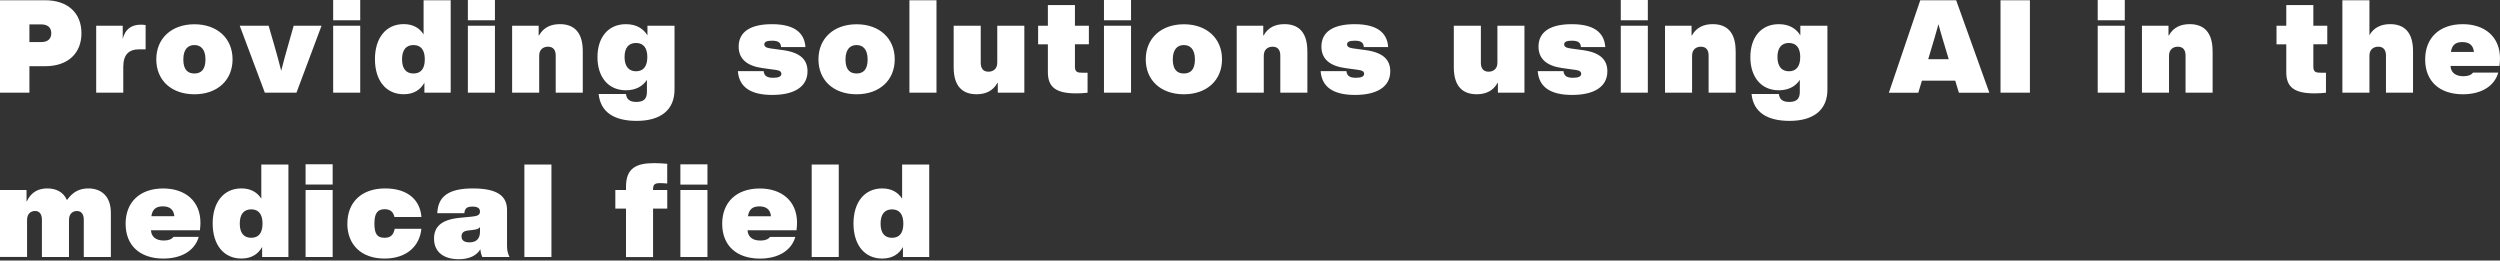 <svg width="355" height="37" viewBox="0 0 355 37" fill="none" xmlns="http://www.w3.org/2000/svg">
<rect x="0" y="0" width="355" height="37" fill="#333333" stroke="none"/>
<path d="M11.566 4.719C11.566 7.56 9.662 9.402 6.412 9.402H4.176V13.162H0V0.035H6.412C9.666 0.035 11.566 1.878 11.566 4.719ZM7.28 4.719C7.28 3.888 6.744 3.464 5.858 3.464H4.176V5.974H5.858C6.744 5.974 7.28 5.549 7.28 4.719ZM20.679 3.557V7.003H19.793C18.296 7.003 17.504 7.741 17.504 9.513V13.162H13.66V3.65H17.428V5.532C17.761 4.184 18.611 3.504 19.997 3.504C20.254 3.504 20.475 3.521 20.679 3.561V3.557ZM22.193 8.426C22.193 5.439 24.372 3.446 27.608 3.446C30.845 3.446 33.024 5.439 33.024 8.426C33.024 11.412 30.845 13.387 27.608 13.387C24.372 13.387 22.193 11.435 22.193 8.426ZM29.176 8.443C29.176 6.95 28.472 6.398 27.604 6.398C26.736 6.398 26.032 6.95 26.032 8.443C26.032 9.937 26.696 10.436 27.604 10.436C28.512 10.436 29.176 9.937 29.176 8.443ZM45.661 3.65L42.097 13.162H37.607L34.042 3.65H38.143L38.935 6.38C39.303 7.67 39.599 8.722 39.931 10.047C40.264 8.722 40.56 7.67 40.928 6.38L41.703 3.65H45.657H45.661ZM47.309 0H51.152V2.876H47.309V0ZM47.309 3.65H51.152V13.162H47.309V3.65ZM63.998 0.035V13.162H60.265V11.744C59.711 12.738 58.768 13.383 57.325 13.383C54.792 13.383 53.242 11.408 53.242 8.404C53.242 5.399 54.796 3.424 57.325 3.424C58.675 3.424 59.578 3.994 60.15 4.882V0.035H63.993H63.998ZM60.322 8.426C60.322 7.096 59.769 6.398 58.715 6.398C57.661 6.398 57.09 7.1 57.09 8.426C57.09 9.751 57.661 10.436 58.715 10.436C59.769 10.436 60.322 9.756 60.322 8.426ZM66.437 0H70.281V2.876H66.437V0ZM66.437 3.65H70.281V13.162H66.437V3.65ZM82.754 7.264V13.162H78.911V7.887C78.911 7.131 78.579 6.632 77.822 6.632C77.193 6.632 76.564 6.981 76.564 7.904V13.158H72.721V3.65H76.489V5.032H76.546C77.193 3.87 78.247 3.429 79.504 3.429C81.462 3.429 82.754 4.516 82.754 7.264ZM95.782 3.65V12.738C95.782 15.597 93.825 17.165 90.406 17.165C87.209 17.165 85.27 15.928 85.008 13.348H88.887C88.98 14.121 89.441 14.474 90.366 14.474C91.402 14.474 91.863 14.033 91.863 13.056V11.342C91.269 12.243 90.291 12.818 88.87 12.818C86.394 12.818 84.84 10.957 84.84 8.116C84.84 5.275 86.394 3.433 88.87 3.433C90.366 3.433 91.345 4.06 91.938 5.019V3.654H95.782V3.65ZM91.92 8.094C91.92 6.804 91.367 6.102 90.313 6.102C89.259 6.102 88.688 6.804 88.688 8.094C88.688 9.384 89.259 10.122 90.313 10.122C91.367 10.122 91.92 9.42 91.92 8.094ZM104.784 10.105H108.441C108.516 10.767 108.902 11.046 109.792 11.046C110.549 11.046 110.956 10.86 110.956 10.493C110.956 10.18 110.753 10.012 110.142 9.924L108.273 9.667C106.094 9.371 104.89 8.377 104.89 6.623C104.89 4.502 106.59 3.433 109.619 3.433C113.166 3.433 114.255 4.944 114.37 6.68H110.916C110.863 6.035 110.509 5.779 109.623 5.779C108.866 5.779 108.534 5.947 108.534 6.296C108.534 6.592 108.738 6.773 109.349 6.866L111.213 7.122C113.706 7.471 114.667 8.523 114.667 10.127C114.667 12.301 112.82 13.48 109.659 13.48C106.497 13.48 104.948 12.301 104.779 10.105H104.784ZM116.221 8.426C116.221 5.439 118.4 3.446 121.637 3.446C124.873 3.446 127.052 5.439 127.052 8.426C127.052 11.412 124.873 13.387 121.637 13.387C118.4 13.387 116.221 11.435 116.221 8.426ZM123.204 8.443C123.204 6.95 122.5 6.398 121.632 6.398C120.764 6.398 120.06 6.95 120.06 8.443C120.06 9.937 120.724 10.436 121.632 10.436C122.54 10.436 123.204 9.937 123.204 8.443ZM129.138 0.035H132.981V13.162H129.138V0.035ZM145.455 3.65V13.162H141.686V11.779H141.629C140.982 12.941 139.929 13.383 138.671 13.383C136.714 13.383 135.421 12.296 135.421 9.548V3.65H139.264V8.925C139.264 9.681 139.596 10.18 140.354 10.18C140.982 10.18 141.611 9.831 141.611 8.907V3.654H145.455V3.65ZM152.641 6.287V9.477C152.641 10.268 153.049 10.326 153.731 10.326H154.435V13.167C153.934 13.22 153.399 13.259 152.81 13.259C149.945 13.259 148.798 12.376 148.798 10.255V6.292H147.412V3.654H148.798V0.716H152.641V3.65H154.621V6.287H152.641ZM156.764 0H160.607V2.876H156.764V0ZM156.764 3.65H160.607V13.162H156.764V3.65ZM162.697 8.426C162.697 5.439 164.876 3.446 168.113 3.446C171.35 3.446 173.528 5.439 173.528 8.426C173.528 11.412 171.35 13.387 168.113 13.387C164.876 13.387 162.697 11.435 162.697 8.426ZM169.68 8.443C169.68 6.95 168.976 6.398 168.108 6.398C167.24 6.398 166.536 6.95 166.536 8.443C166.536 9.937 167.201 10.436 168.108 10.436C169.016 10.436 169.68 9.937 169.68 8.443ZM185.647 7.264V13.162H181.804V7.887C181.804 7.131 181.472 6.632 180.715 6.632C180.086 6.632 179.457 6.981 179.457 7.904V13.158H175.614V3.65H179.382V5.032H179.435C180.082 3.87 181.135 3.429 182.393 3.429C184.35 3.429 185.643 4.516 185.643 7.264H185.647ZM187.534 10.105H191.191C191.267 10.767 191.652 11.046 192.542 11.046C193.299 11.046 193.706 10.86 193.706 10.493C193.706 10.18 193.503 10.012 192.892 9.924L191.023 9.667C188.844 9.371 187.64 8.377 187.64 6.623C187.64 4.502 189.34 3.433 192.369 3.433C195.916 3.433 197.005 4.944 197.12 6.68H193.667C193.613 6.035 193.259 5.779 192.374 5.779C191.616 5.779 191.284 5.947 191.284 6.296C191.284 6.592 191.488 6.773 192.099 6.866L193.963 7.122C196.456 7.471 197.417 8.523 197.417 10.127C197.417 12.301 195.571 13.48 192.409 13.48C189.247 13.48 187.698 12.301 187.529 10.105H187.534ZM216.471 3.65V13.162H212.702V11.779H212.649C212.003 12.941 210.949 13.383 209.691 13.383C207.734 13.383 206.441 12.296 206.441 9.548V3.65H210.285V8.925C210.285 9.681 210.617 10.18 211.374 10.18C212.003 10.18 212.632 9.831 212.632 8.907V3.654H216.475L216.471 3.65ZM218.357 10.105H222.014C222.09 10.767 222.475 11.046 223.365 11.046C224.122 11.046 224.53 10.86 224.53 10.493C224.53 10.18 224.326 10.012 223.715 9.924L221.851 9.667C219.672 9.371 218.468 8.377 218.468 6.623C218.468 4.502 220.168 3.433 223.197 3.433C226.744 3.433 227.833 4.944 227.948 6.68H224.494C224.441 6.035 224.087 5.779 223.201 5.779C222.444 5.779 222.112 5.947 222.112 6.296C222.112 6.592 222.316 6.773 222.927 6.866L224.791 7.122C227.284 7.471 228.245 8.523 228.245 10.127C228.245 12.301 226.398 13.48 223.237 13.48C220.075 13.48 218.525 12.301 218.357 10.105ZM230.149 0H233.992V2.876H230.149V0ZM230.149 3.65H233.992V13.162H230.149V3.65ZM246.466 7.264V13.162H242.622V7.887C242.622 7.131 242.29 6.632 241.533 6.632C240.904 6.632 240.275 6.981 240.275 7.904V13.158H236.432V3.65H240.2V5.032H240.253C240.9 3.87 241.954 3.429 243.211 3.429C245.168 3.429 246.461 4.516 246.461 7.264H246.466ZM259.493 3.65V12.738C259.493 15.597 257.536 17.165 254.117 17.165C250.92 17.165 248.981 15.928 248.72 13.348H252.599C252.692 14.121 253.152 14.474 254.077 14.474C255.114 14.474 255.574 14.033 255.574 13.056V11.342C254.981 12.243 254.002 12.818 252.581 12.818C250.106 12.818 248.551 10.957 248.551 8.116C248.551 5.275 250.106 3.433 252.581 3.433C254.077 3.433 255.056 4.06 255.649 5.019V3.654H259.493V3.65ZM255.632 8.094C255.632 6.804 255.078 6.102 254.024 6.102C252.97 6.102 252.399 6.804 252.399 8.094C252.399 9.384 252.97 10.122 254.024 10.122C255.078 10.122 255.632 9.42 255.632 8.094ZM277.643 11.452H272.914L272.396 13.167H268.22L272.675 0.04H277.776L282.487 13.167H278.161L277.643 11.452ZM276.718 8.408L275.814 5.386C275.628 4.741 275.425 4.078 275.261 3.433L274.707 5.386L273.804 8.408H276.722H276.718ZM284.073 0.035H288.248V13.162H284.073V0.035ZM297.875 0H301.718V2.876H297.875V0ZM297.875 3.65H301.718V13.162H297.875V3.65ZM314.192 7.264V13.162H310.348V7.887C310.348 7.131 310.016 6.632 309.259 6.632C308.63 6.632 308.001 6.981 308.001 7.904V13.158H304.158V3.65H307.926V5.032H307.979C308.626 3.87 309.68 3.429 310.937 3.429C312.894 3.429 314.187 4.516 314.187 7.264H314.192ZM328.494 6.287V9.477C328.494 10.268 328.901 10.326 329.583 10.326H330.287V13.167C329.787 13.22 329.251 13.259 328.662 13.259C325.797 13.259 324.651 12.376 324.651 10.255V6.292H323.265V3.654H324.651V0.716H328.494V3.65H330.473V6.287H328.494ZM342.65 7.264V13.162H338.807V7.887C338.807 7.131 338.475 6.632 337.718 6.632C337.089 6.632 336.46 6.981 336.46 7.904V13.158H332.617V0.035H336.46V4.997C337.107 3.87 338.16 3.429 339.4 3.429C341.357 3.429 342.65 4.516 342.65 7.264ZM354.92 9.367H347.973C348.026 10.233 348.602 10.825 349.802 10.825C350.448 10.825 350.909 10.657 351.17 10.308H354.756C354.185 12.301 352.263 13.387 349.731 13.387C346.405 13.387 344.373 11.527 344.373 8.448C344.373 5.368 346.405 3.433 349.713 3.433C352.835 3.433 355 5.222 355 8.302C355 8.558 354.982 8.912 354.925 9.371L354.92 9.367ZM348.026 7.374H351.298C351.205 6.433 350.652 5.974 349.655 5.974C348.659 5.974 348.176 6.415 348.03 7.374H348.026Z" fill="white"/>
<path d="M15.742 30.226V36.495H11.898V31.22C11.898 30.464 11.601 29.965 10.919 29.965C10.366 29.965 9.795 30.314 9.795 31.237V36.491H5.951V31.215C5.951 30.46 5.655 29.96 4.973 29.96C4.419 29.96 3.843 30.31 3.843 31.233V36.486H0V26.978H3.768V28.6H3.804C4.45 27.199 5.539 26.757 6.722 26.757C7.904 26.757 8.976 27.217 9.476 28.361H9.551C10.291 27.327 11.194 26.757 12.544 26.757C14.373 26.757 15.742 27.844 15.742 30.226ZM28.383 32.696H21.436C21.489 33.562 22.065 34.154 23.265 34.154C23.911 34.154 24.372 33.986 24.633 33.637H28.22C27.648 35.629 25.727 36.716 23.194 36.716C19.868 36.716 17.836 34.856 17.836 31.776C17.836 28.697 19.868 26.762 23.176 26.762C26.298 26.762 28.463 28.551 28.463 31.631C28.463 31.887 28.445 32.24 28.388 32.7L28.383 32.696ZM21.489 30.703H24.761C24.668 29.762 24.115 29.302 23.119 29.302C22.122 29.302 21.64 29.744 21.493 30.703H21.489ZM40.954 23.364V36.491H37.222V35.072C36.668 36.067 35.725 36.712 34.281 36.712C31.749 36.712 30.199 34.737 30.199 31.732C30.199 28.728 31.753 26.753 34.281 26.753C35.632 26.753 36.535 27.323 37.106 28.211V23.364H40.95H40.954ZM37.279 31.754C37.279 30.424 36.726 29.726 35.672 29.726C34.618 29.726 34.047 30.429 34.047 31.754C34.047 33.08 34.618 33.765 35.672 33.765C36.726 33.765 37.279 33.084 37.279 31.754ZM43.394 23.329H47.238V26.205H43.394V23.329ZM43.394 26.978H47.238V36.491H43.394V26.978ZM49.328 31.737C49.328 28.732 51.325 26.757 54.686 26.757C58.046 26.757 59.676 28.529 59.84 30.813H56.014C55.828 30.022 55.367 29.709 54.61 29.709C53.574 29.709 53.167 30.336 53.167 31.737C53.167 33.212 53.556 33.765 54.588 33.765C55.403 33.765 55.863 33.433 56.049 32.492H59.835C59.596 34.944 57.745 36.716 54.606 36.716C51.298 36.716 49.319 34.741 49.319 31.737H49.328ZM68.492 36.495C68.346 36.199 68.235 35.793 68.213 35.391C67.695 36.274 66.663 36.809 65.144 36.809C63.13 36.809 61.633 35.886 61.633 33.88C61.633 32.218 62.647 31.189 65.273 30.928L67.009 30.76C67.784 30.685 68.156 30.539 68.156 30.04C68.156 29.541 67.788 29.337 67.084 29.337C66.344 29.337 65.995 29.558 65.937 30.279H62.094C62.187 27.955 63.608 26.757 67.137 26.757C70.666 26.757 71.999 27.862 71.999 29.802V34.984C71.999 35.519 72.11 35.996 72.349 36.495H68.488H68.492ZM68.16 32.863V32.236C68.014 32.457 67.752 32.567 67.327 32.625L66.442 32.735C65.831 32.81 65.538 33.067 65.538 33.566C65.538 34.136 65.928 34.414 66.668 34.414C67.646 34.414 68.164 33.897 68.164 32.863H68.16ZM74.461 23.368H78.304V36.495H74.461V23.364V23.368ZM92.735 26.983H94.75V29.62H92.735V36.5H88.892V29.62H87.377V26.983H88.892V26.523C88.892 23.903 90.313 23.165 92.881 23.165C93.453 23.165 94.121 23.201 94.746 23.258V26.059C94.356 26.024 94.024 26.002 93.767 26.002C92.917 26.002 92.731 26.205 92.731 26.978L92.735 26.983ZM96.614 23.333H100.458V26.209H96.614V23.329V23.333ZM96.614 26.983H100.458V36.495H96.614V26.978V26.983ZM113.1 32.7H106.152C106.205 33.566 106.781 34.158 107.981 34.158C108.627 34.158 109.088 33.99 109.349 33.641H112.936C112.364 35.634 110.443 36.721 107.91 36.721C104.584 36.721 102.552 34.86 102.552 31.781C102.552 28.701 104.584 26.766 107.892 26.766C111.014 26.766 113.179 28.555 113.179 31.635C113.179 31.891 113.161 32.245 113.104 32.704L113.1 32.7ZM106.205 30.707H109.477C109.384 29.766 108.831 29.307 107.835 29.307C106.838 29.307 106.356 29.748 106.21 30.707H106.205ZM115.26 23.368H119.104V36.495H115.26V23.364V23.368ZM131.949 23.368V36.495H128.217V35.077C127.663 36.071 126.72 36.716 125.276 36.716C122.744 36.716 121.194 34.741 121.194 31.737C121.194 28.732 122.748 26.757 125.276 26.757C126.627 26.757 127.53 27.327 128.101 28.215V23.364H131.945L131.949 23.368ZM128.274 31.759C128.274 30.429 127.721 29.731 126.667 29.731C125.613 29.731 125.042 30.433 125.042 31.759C125.042 33.084 125.613 33.769 126.667 33.769C127.721 33.769 128.274 33.089 128.274 31.759Z" fill="white"/>
</svg>
